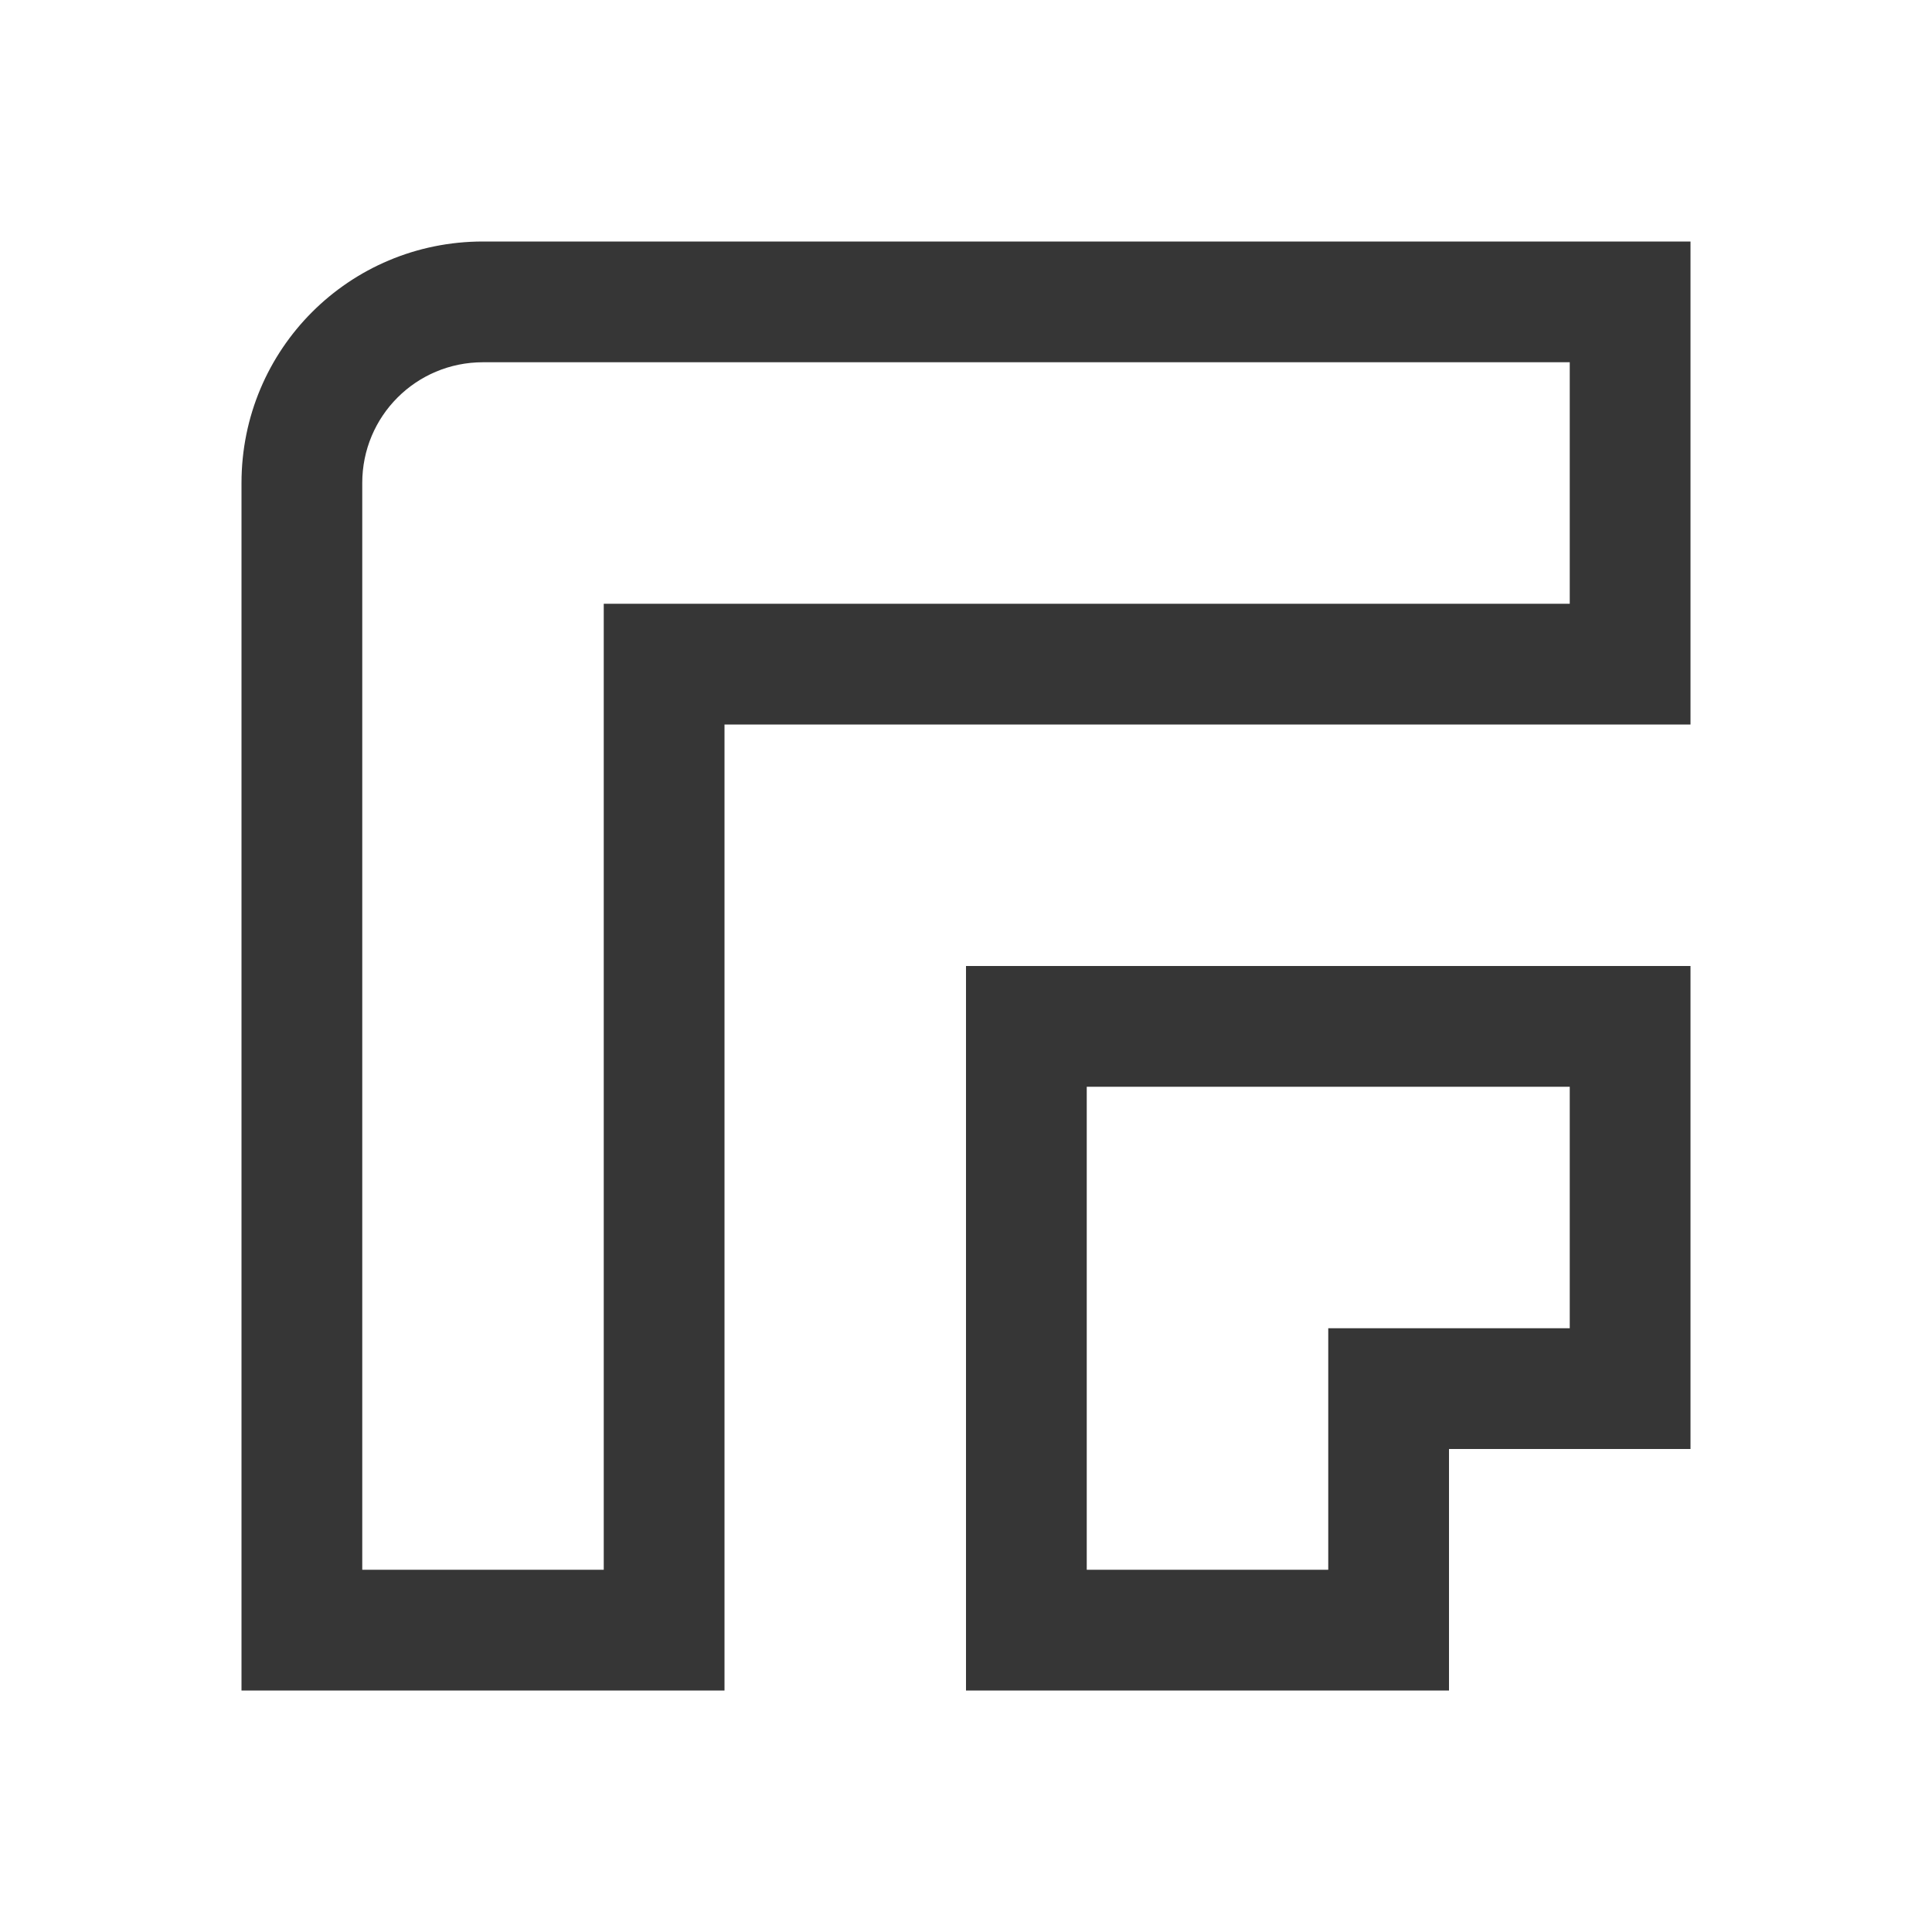 <?xml version="1.0" encoding="UTF-8"?>
<svg viewBox="0 0 16 16" xmlns="http://www.w3.org/2000/svg">
 <defs id="defs3051">
  <style id="current-color-scheme" type="text/css">.ColorScheme-Text {
        color:#363636;
      }</style>
 </defs>
 <path class="ColorScheme-Text" d="m4 2c-1.108 0-2 .892-2 2v10h4v-8h8v-4h-7zm0 1h9v2h-8v8h-2v-9c0-.554.446-1 1-1m4 5v6h4v-2h2v-4h-4zm1 1h4v2h-2v2h-2z" fill="currentColor"/>
</svg>
